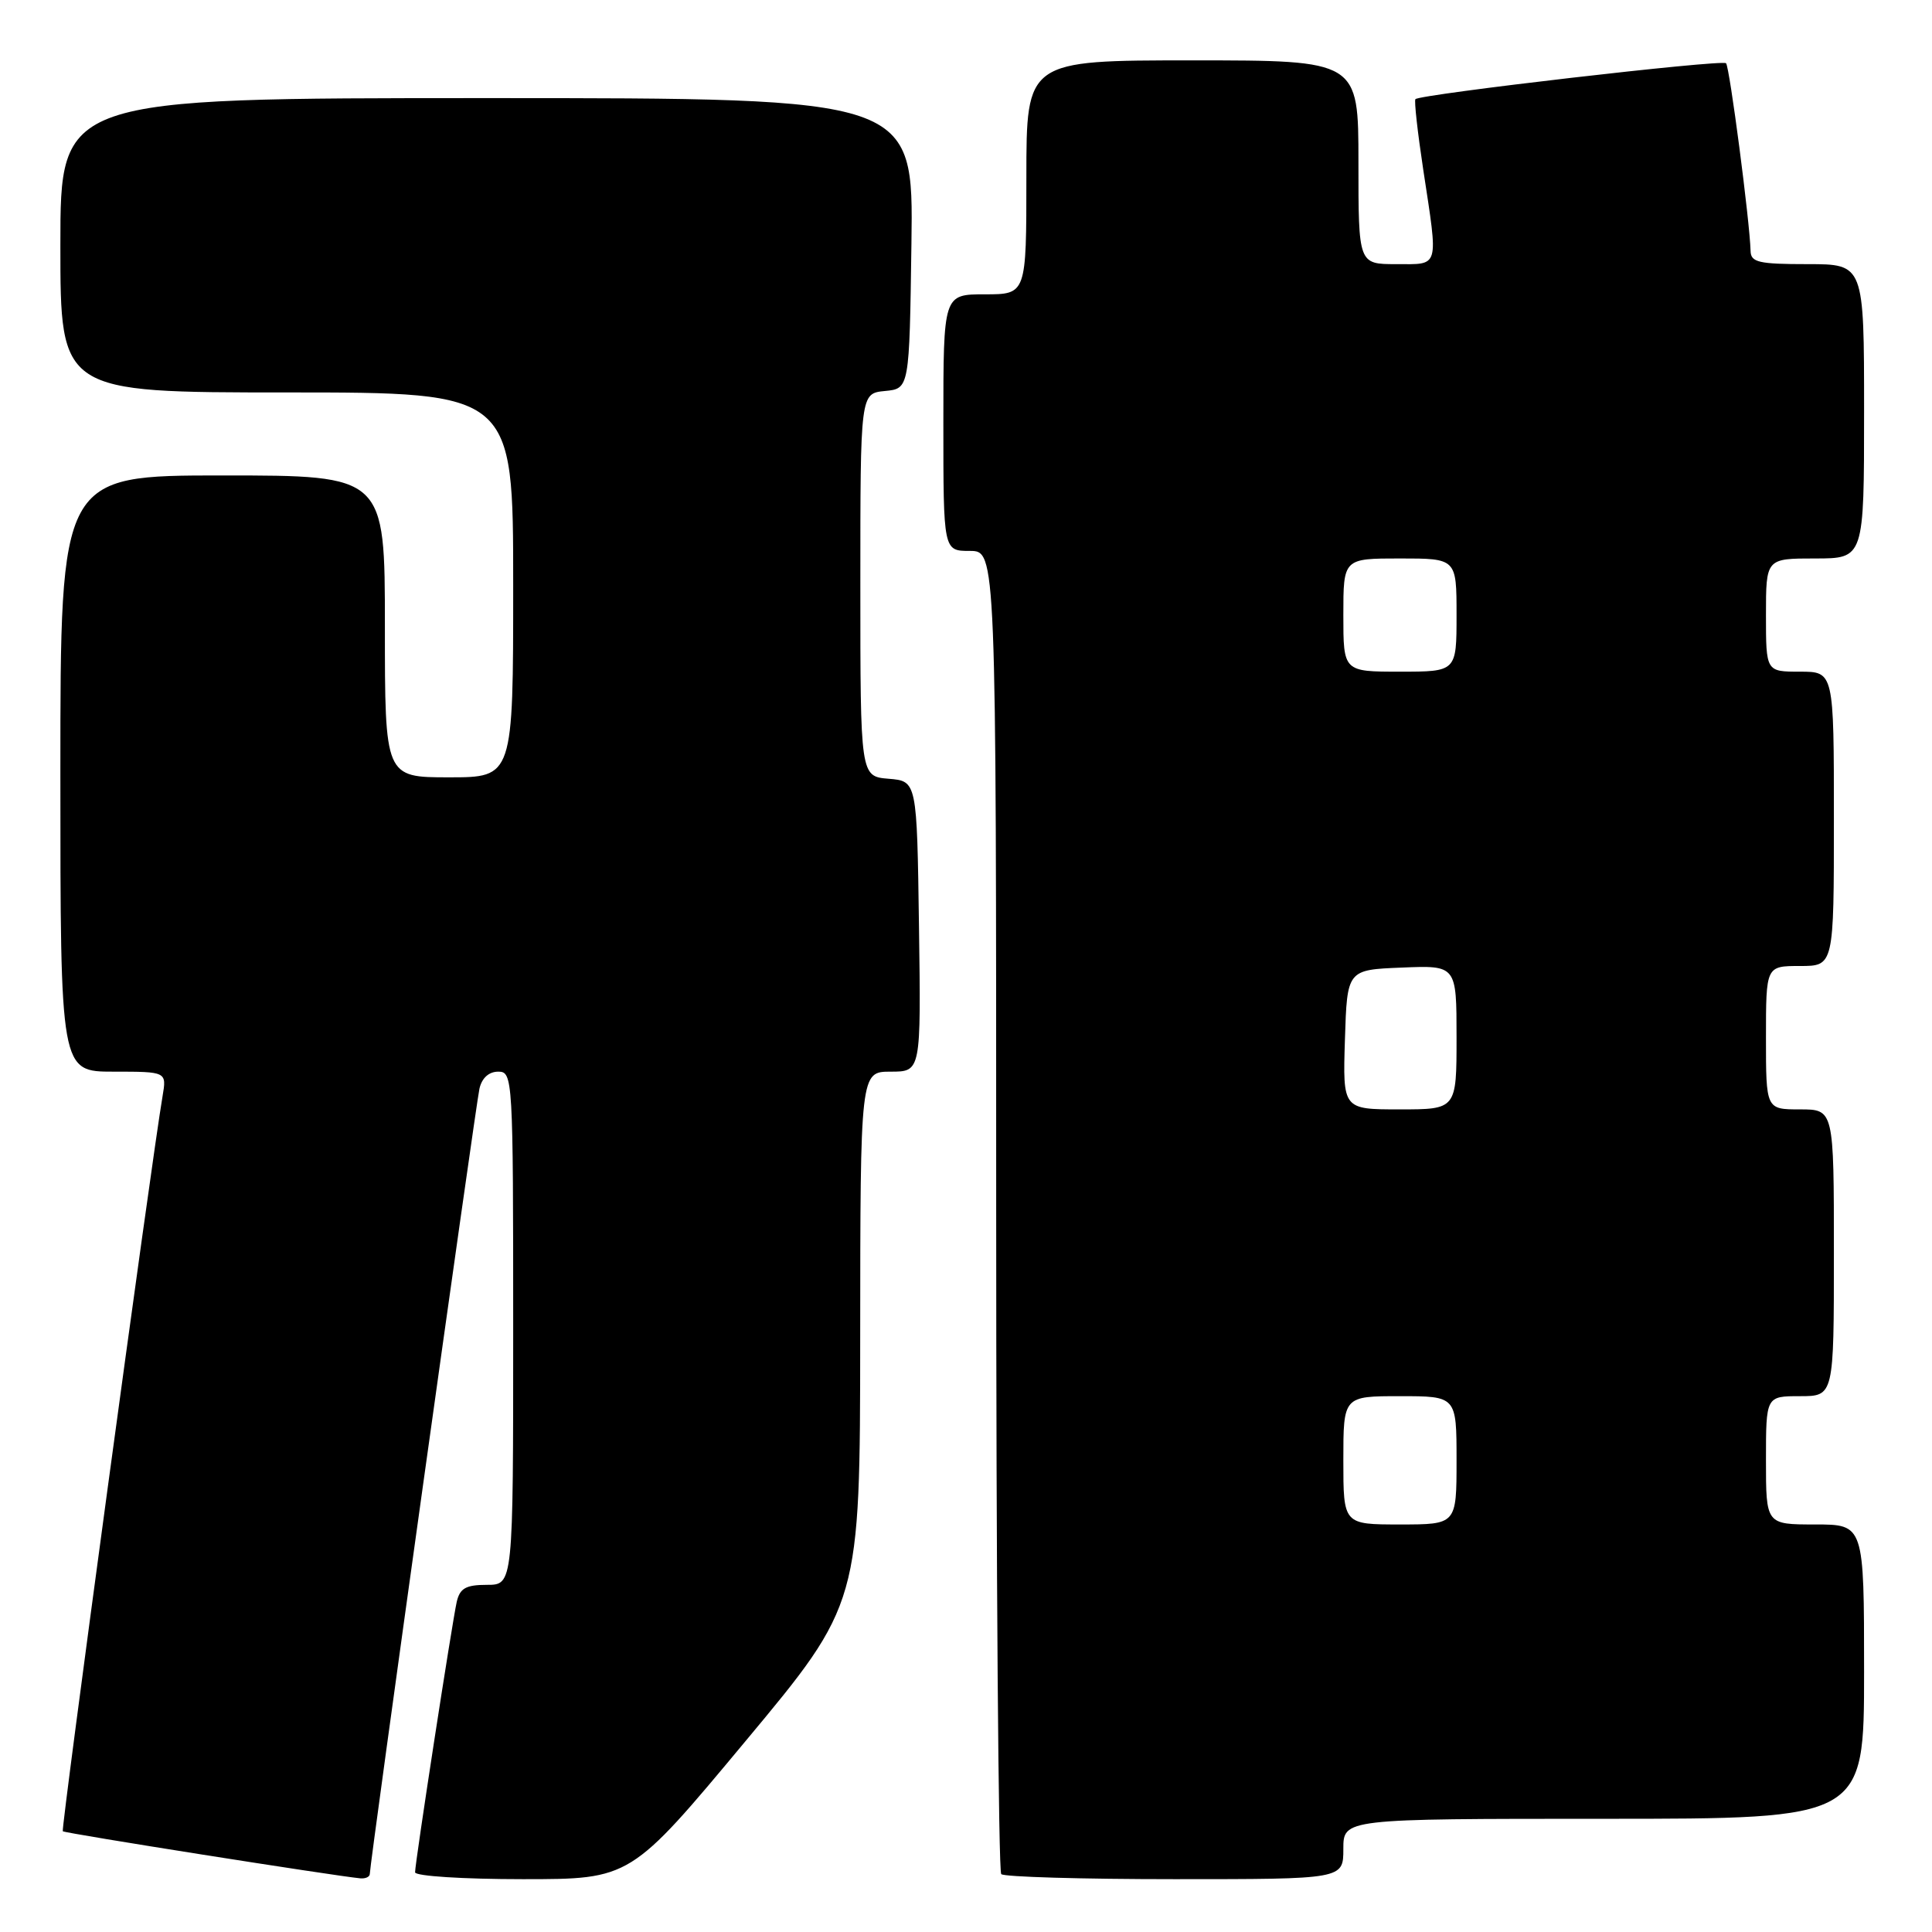 <?xml version="1.0" encoding="UTF-8" standalone="no"?>
<!DOCTYPE svg PUBLIC "-//W3C//DTD SVG 1.1//EN" "http://www.w3.org/Graphics/SVG/1.1/DTD/svg11.dtd" >
<svg xmlns="http://www.w3.org/2000/svg" xmlns:xlink="http://www.w3.org/1999/xlink" version="1.1" viewBox="0 0 256 256">
 <g >
 <path fill="currentColor"
d=" M 49.00 248.30 C 49.00 246.96 63.03 146.48 63.53 144.25 C 63.85 142.84 64.78 142.00 66.02 142.00 C 67.95 142.00 68.00 142.78 68.00 176.00 C 68.00 210.00 68.00 210.00 64.52 210.00 C 61.73 210.00 60.94 210.45 60.52 212.25 C 59.91 214.96 55.00 246.79 55.00 248.09 C 55.00 248.59 61.35 249.00 69.27 249.00 C 83.55 249.00 83.55 249.00 98.75 230.75 C 113.96 212.50 113.96 212.50 113.98 177.25 C 114.00 142.00 114.00 142.00 118.02 142.00 C 122.04 142.00 122.04 142.00 121.77 122.75 C 121.50 103.50 121.50 103.50 117.75 103.19 C 114.00 102.88 114.00 102.88 114.00 77.50 C 114.00 52.13 114.00 52.13 117.25 51.81 C 120.50 51.50 120.50 51.50 120.77 32.25 C 121.04 13.00 121.04 13.00 64.52 13.00 C 8.00 13.00 8.00 13.00 8.00 32.50 C 8.00 52.00 8.00 52.00 38.00 52.00 C 68.00 52.00 68.00 52.00 68.00 77.50 C 68.00 103.00 68.00 103.00 59.50 103.00 C 51.00 103.00 51.00 103.00 51.00 83.00 C 51.00 63.00 51.00 63.00 29.50 63.00 C 8.00 63.00 8.00 63.00 8.00 102.50 C 8.00 142.00 8.00 142.00 15.05 142.00 C 22.09 142.00 22.09 142.00 21.54 145.25 C 20.05 153.98 8.06 242.39 8.32 242.65 C 8.58 242.92 44.43 248.58 47.75 248.89 C 48.44 248.95 49.00 248.69 49.00 248.30 Z  M 178.00 245.00 C 178.00 241.00 178.00 241.00 212.50 241.00 C 247.00 241.00 247.00 241.00 247.00 221.50 C 247.00 202.00 247.00 202.00 240.50 202.00 C 234.00 202.00 234.00 202.00 234.00 193.50 C 234.00 185.00 234.00 185.00 238.50 185.00 C 243.00 185.00 243.00 185.00 243.00 166.00 C 243.00 147.00 243.00 147.00 238.50 147.00 C 234.00 147.00 234.00 147.00 234.00 137.50 C 234.00 128.00 234.00 128.00 238.50 128.00 C 243.00 128.00 243.00 128.00 243.00 108.50 C 243.00 89.00 243.00 89.00 238.50 89.00 C 234.00 89.00 234.00 89.00 234.00 81.50 C 234.00 74.00 234.00 74.00 240.50 74.00 C 247.00 74.00 247.00 74.00 247.00 54.50 C 247.00 35.00 247.00 35.00 239.50 35.00 C 233.04 35.00 231.99 34.76 231.96 33.25 C 231.86 29.35 229.18 8.85 228.71 8.38 C 228.19 7.85 188.15 12.49 187.55 13.14 C 187.37 13.34 187.84 17.55 188.59 22.50 C 190.60 35.72 190.80 35.00 185.00 35.00 C 180.00 35.00 180.00 35.00 180.00 21.50 C 180.00 8.00 180.00 8.00 158.00 8.00 C 136.00 8.00 136.00 8.00 136.00 23.50 C 136.00 39.00 136.00 39.00 130.50 39.00 C 125.00 39.00 125.00 39.00 125.00 56.00 C 125.00 73.00 125.00 73.00 128.50 73.00 C 132.00 73.00 132.00 73.00 132.00 160.33 C 132.00 208.37 132.30 247.97 132.67 248.33 C 133.03 248.70 143.38 249.00 155.67 249.00 C 178.00 249.00 178.00 249.00 178.00 245.00 Z  M 178.00 193.50 C 178.00 185.00 178.00 185.00 185.50 185.00 C 193.00 185.00 193.00 185.00 193.00 193.50 C 193.00 202.00 193.00 202.00 185.50 202.00 C 178.00 202.00 178.00 202.00 178.00 193.50 Z  M 178.21 137.75 C 178.50 128.50 178.50 128.50 185.75 128.21 C 193.00 127.91 193.00 127.91 193.00 137.46 C 193.00 147.00 193.00 147.00 185.46 147.00 C 177.92 147.00 177.92 147.00 178.21 137.75 Z  M 178.00 81.50 C 178.00 74.00 178.00 74.00 185.50 74.00 C 193.00 74.00 193.00 74.00 193.00 81.50 C 193.00 89.00 193.00 89.00 185.50 89.00 C 178.00 89.00 178.00 89.00 178.00 81.50 Z "/>
</g>
</svg>